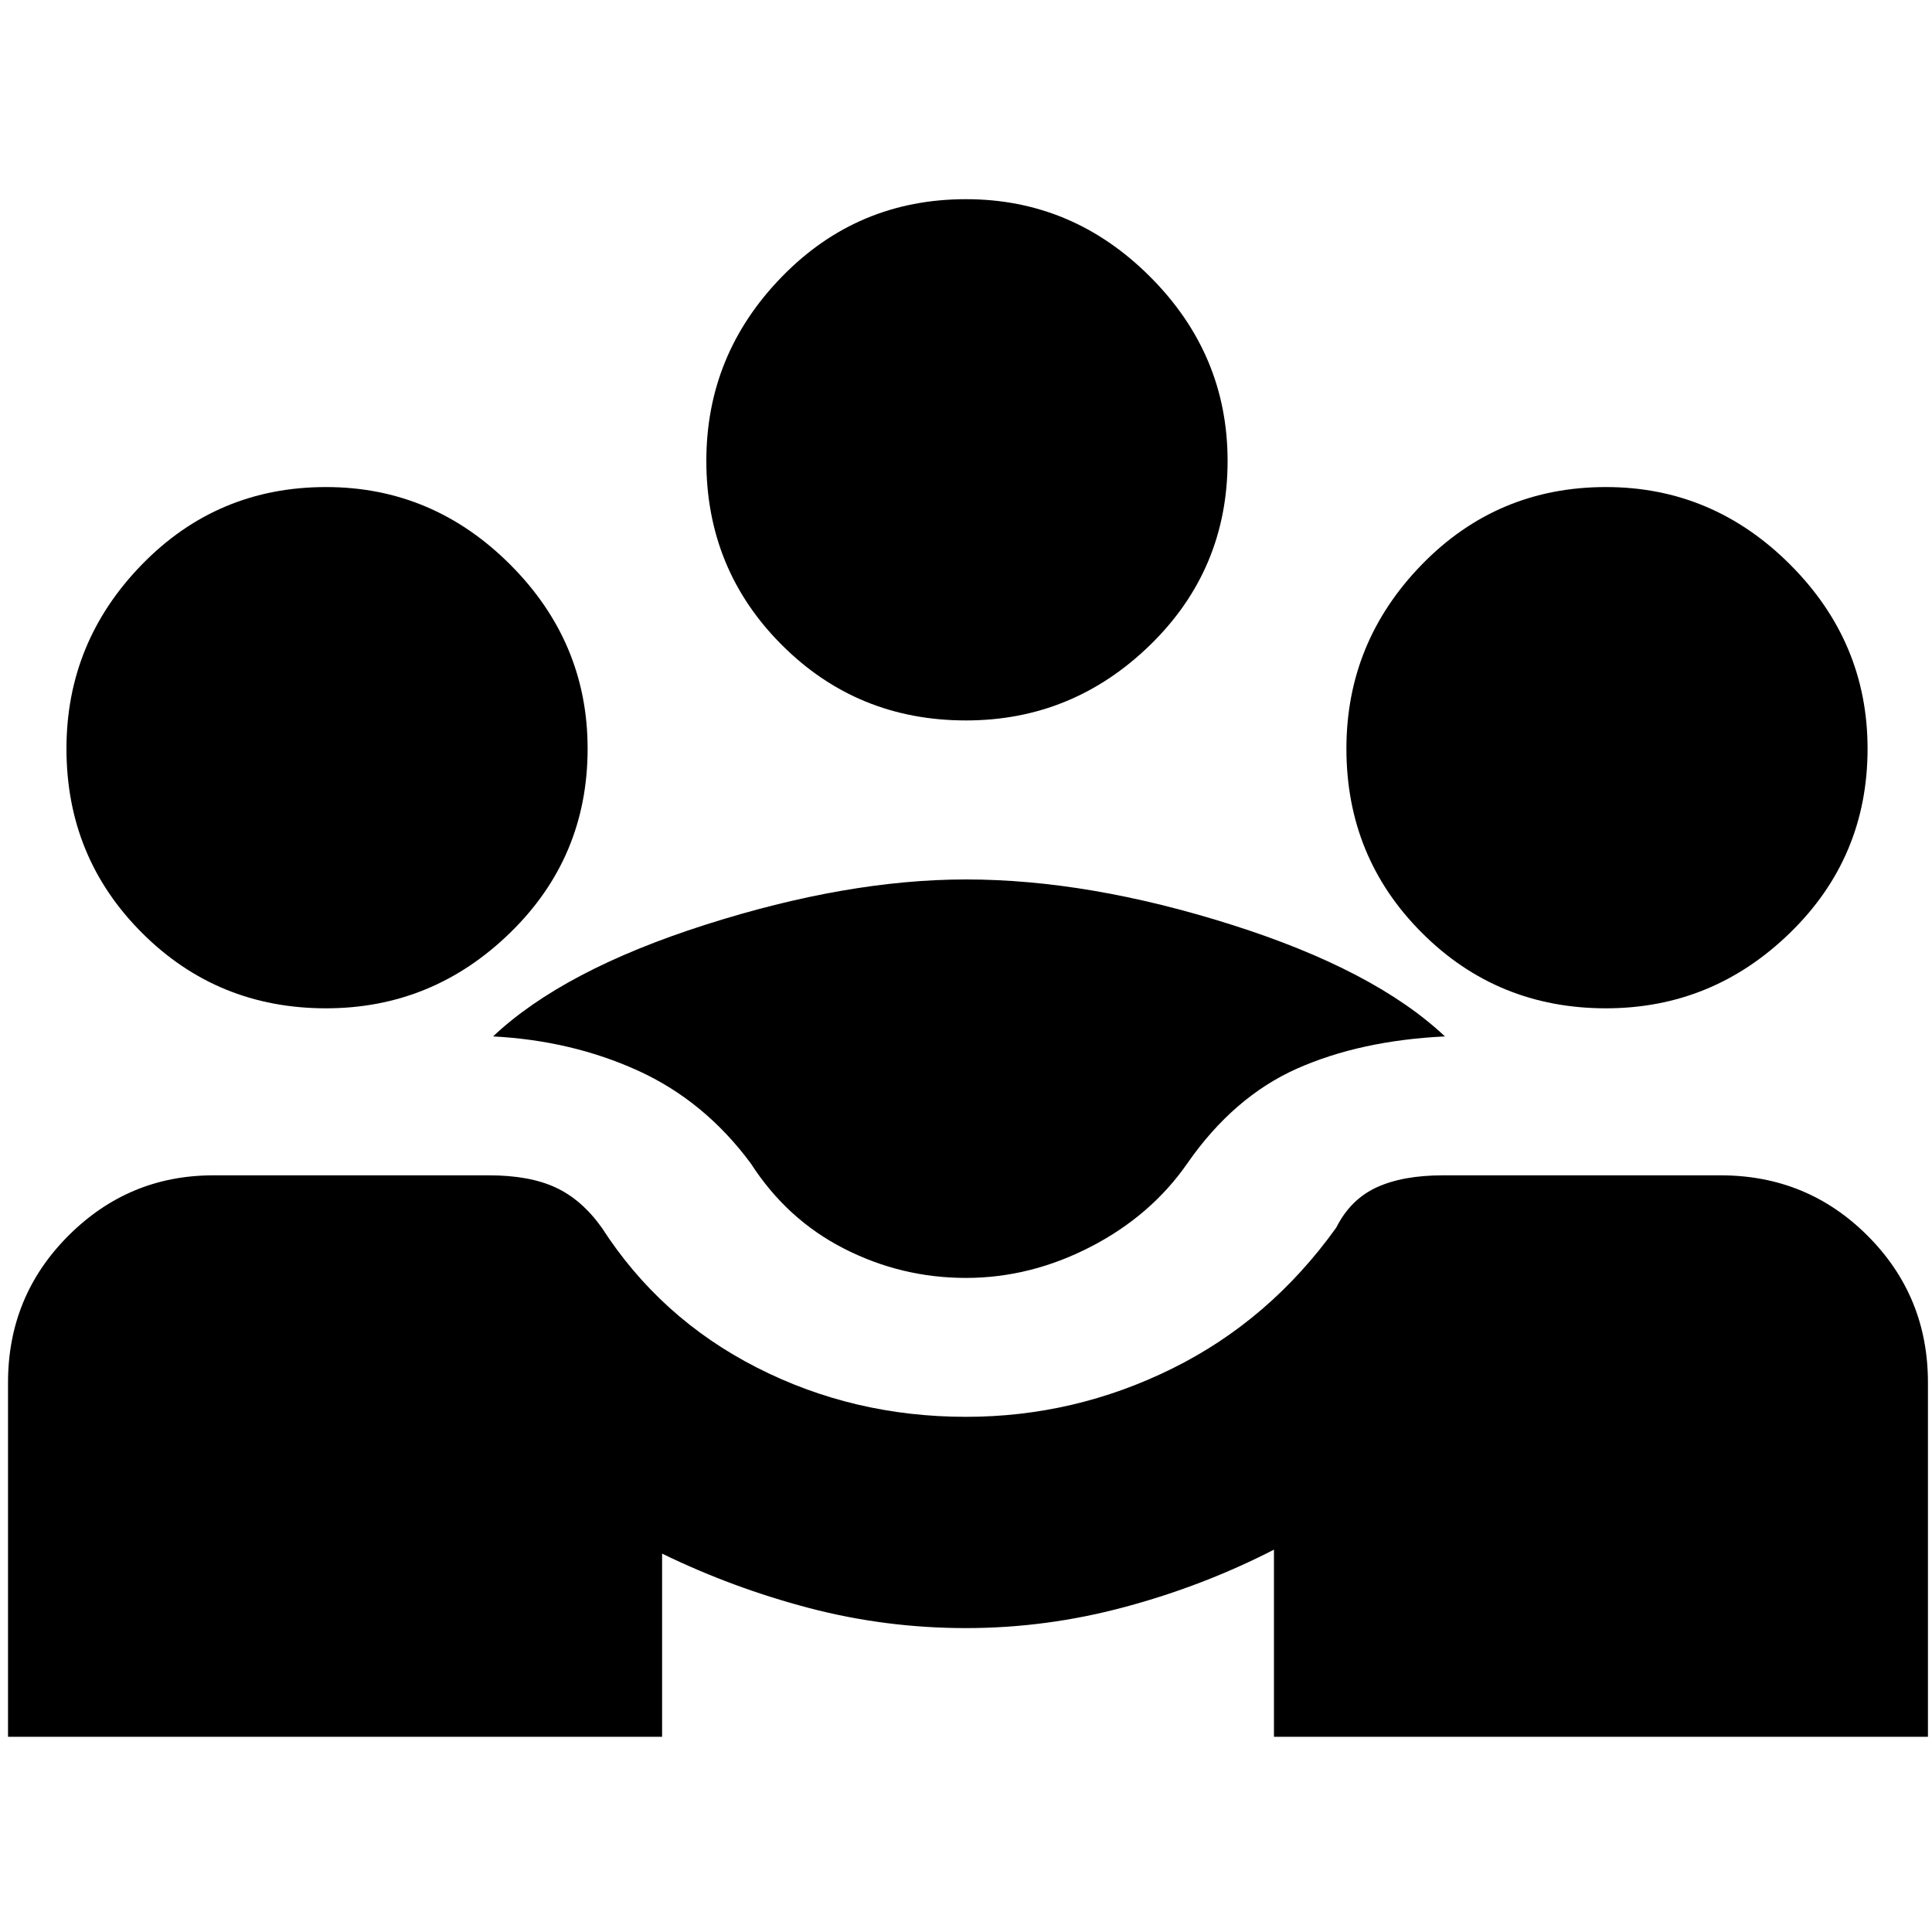 <svg xmlns="http://www.w3.org/2000/svg" height="20" width="20"><path d="M.083 17.979v-3.667q0-.895.625-1.52t1.5-.625h2.854q.417 0 .688.125.271.125.479.416.604.938 1.604 1.448 1 .511 2.167.511 1.125 0 2.135-.5 1.011-.5 1.698-1.459.146-.291.417-.416t.688-.125h2.874q.896 0 1.521.625.625.625.625 1.52v3.667h-6.77v-1.937q-.73.375-1.542.593-.813.219-1.646.219t-1.625-.208q-.792-.208-1.521-.563v1.896ZM10 13.229q-.667 0-1.26-.302-.594-.302-.969-.885-.479-.646-1.167-.959-.687-.312-1.5-.354.729-.687 2.198-1.156Q8.771 9.104 10 9.104q1.271 0 2.75.469t2.208 1.156q-.875.042-1.531.333-.656.292-1.135.98-.375.541-1 .864-.625.323-1.292.323Zm-6.625-2.791q-1.125 0-1.906-.782Q.688 8.875.688 7.75q0-1.104.781-1.906.781-.802 1.906-.802 1.104 0 1.906.802.802.802.802 1.906 0 1.125-.802 1.906-.802.782-1.906.782Zm13.25 0q-1.125 0-1.906-.782-.781-.781-.781-1.906 0-1.104.781-1.906.781-.802 1.906-.802 1.104 0 1.906.802.802.802.802 1.906 0 1.125-.802 1.906-.802.782-1.906.782ZM10 7.458q-1.125 0-1.906-.781-.782-.781-.782-1.906 0-1.104.782-1.906.781-.803 1.906-.803 1.104 0 1.906.803.802.802.802 1.906 0 1.125-.802 1.906-.802.781-1.906.781Z"/></svg>